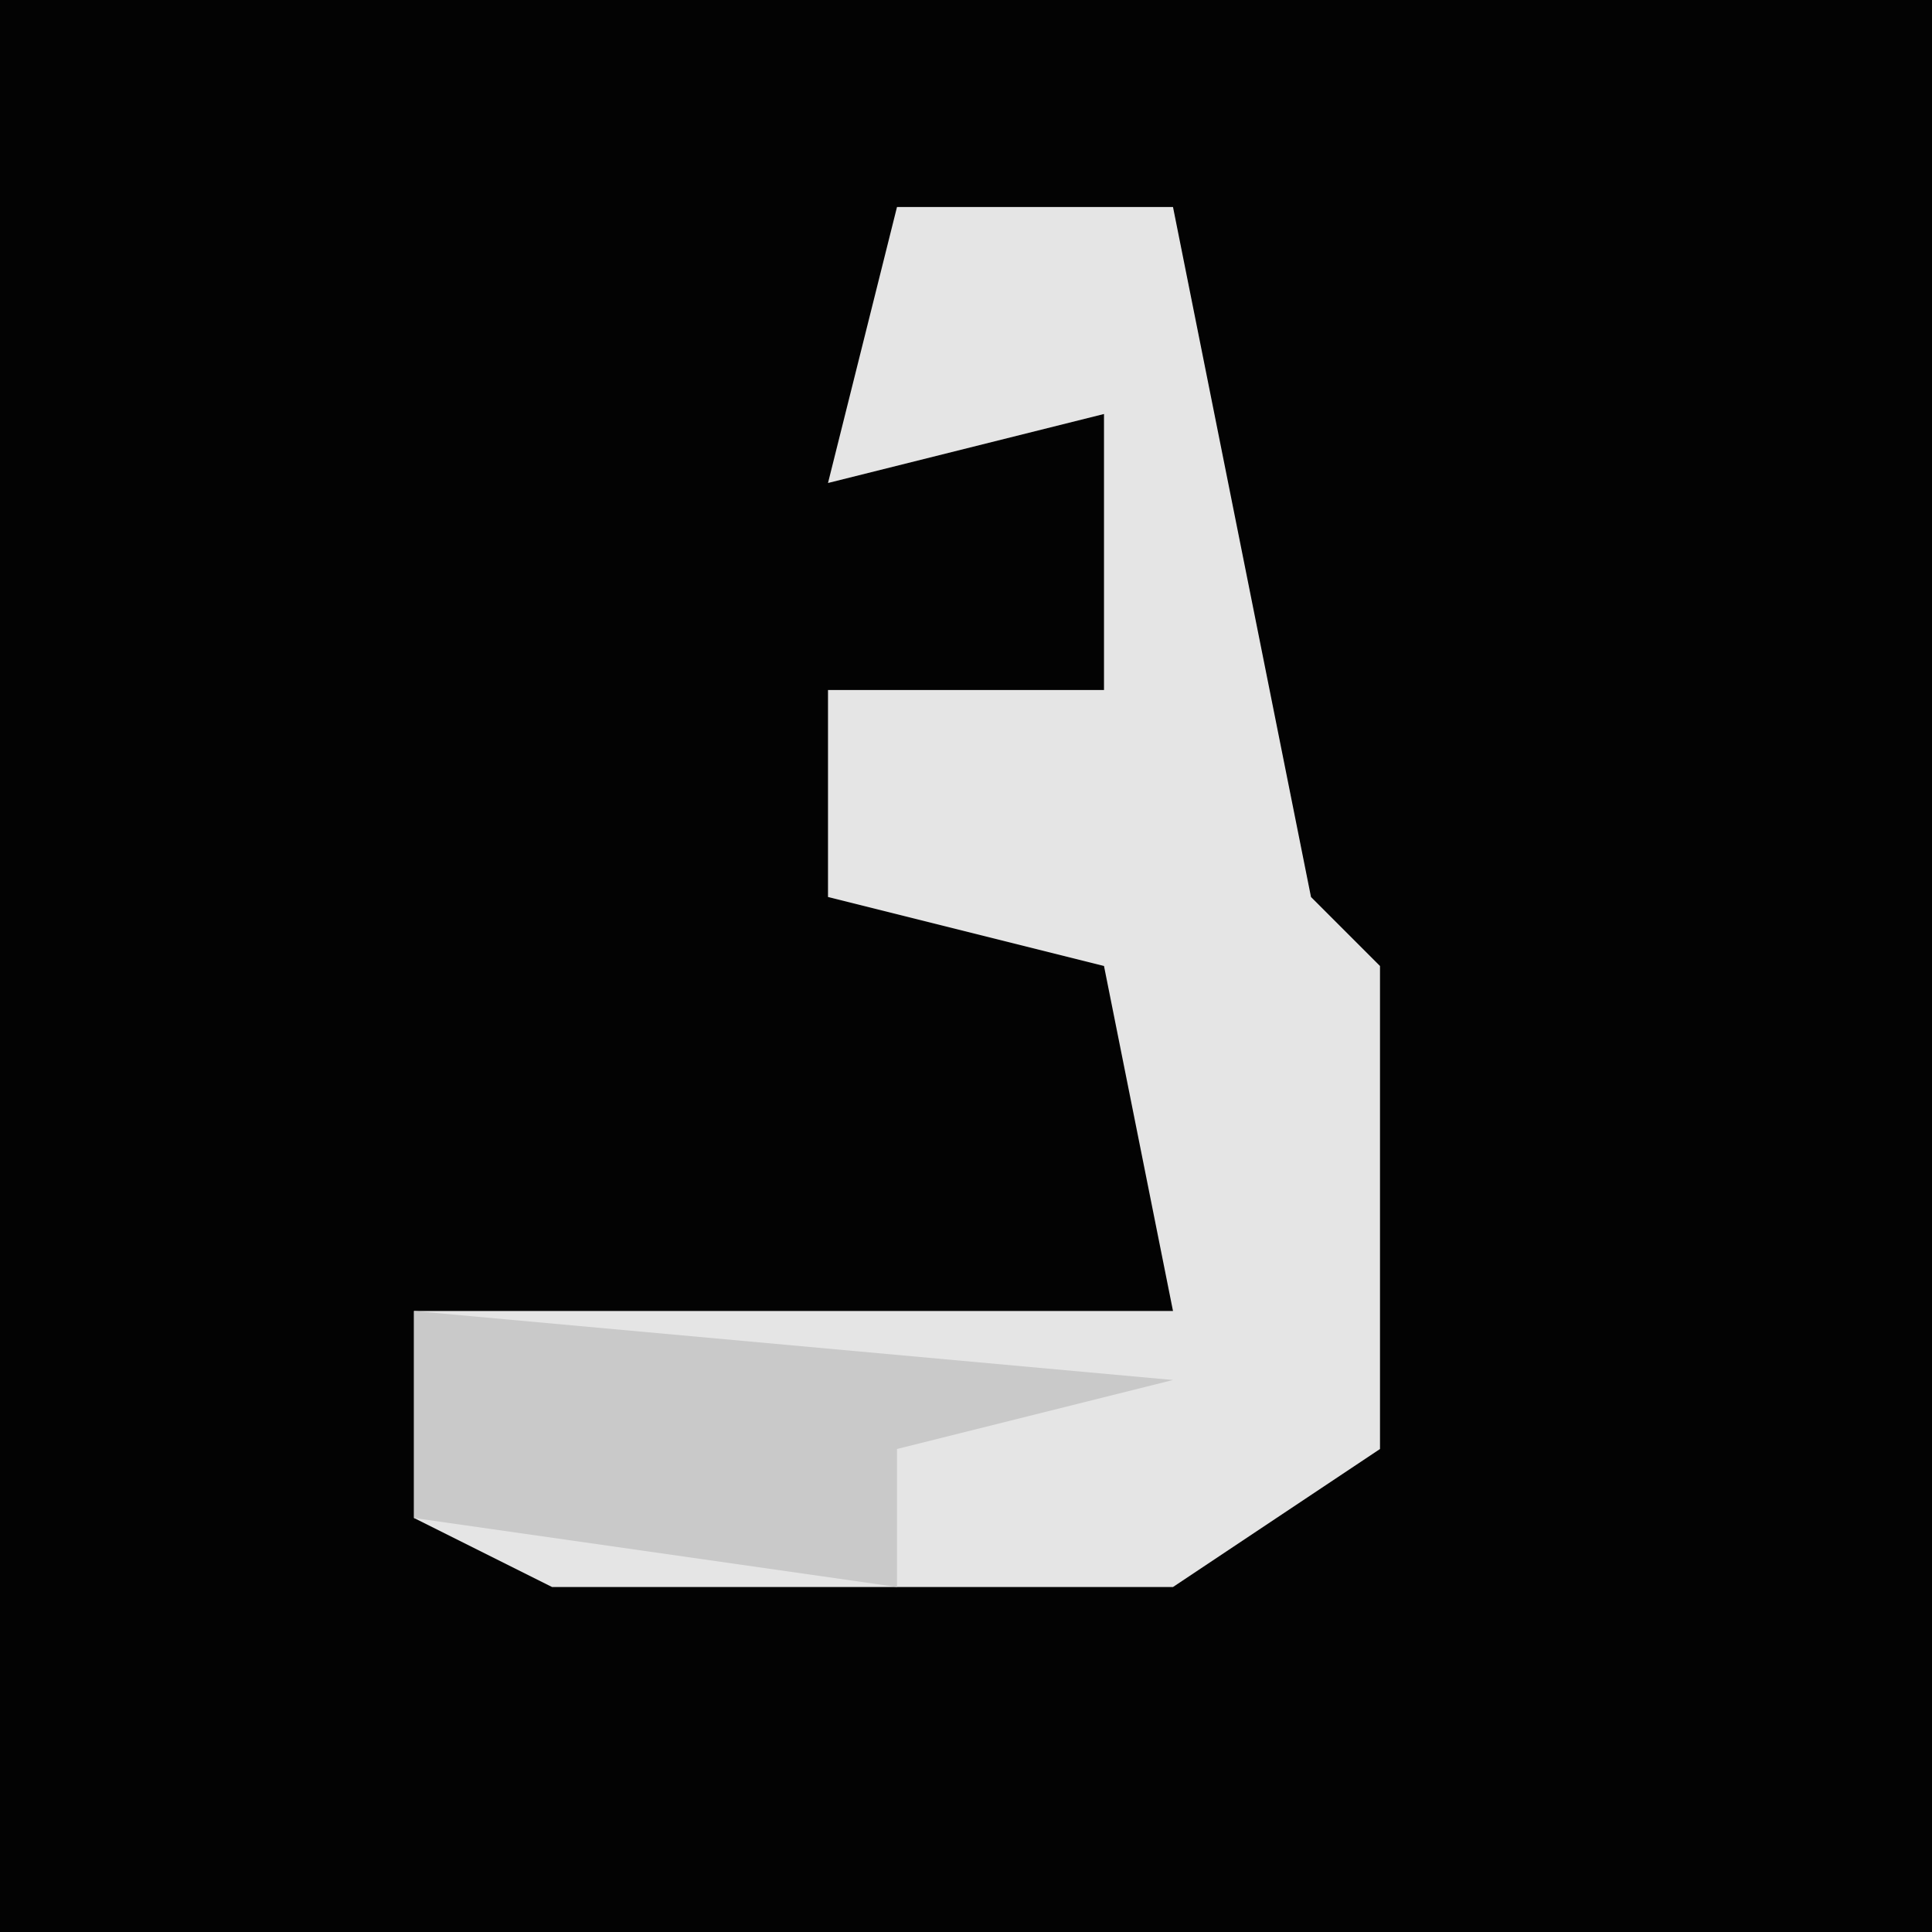 <?xml version="1.0" encoding="UTF-8"?>
<svg version="1.1" xmlns="http://www.w3.org/2000/svg" width="28" height="28">
<path d="M0,0 L28,0 L28,28 L0,28 Z " fill="#030303" transform="translate(0,0)"/>
<path d="M0,0 L4,0 L6,10 L7,11 L7,18 L4,20 L-5,20 L-7,19 L-7,16 L4,16 L3,11 L-1,10 L-1,7 L3,7 L3,3 L-1,4 Z " fill="#E5E5E5" transform="translate(13,3)"/>
<path d="M0,0 L11,1 L7,2 L7,4 L0,3 Z " fill="#C9C9C9" transform="translate(6,19)"/>
</svg>

